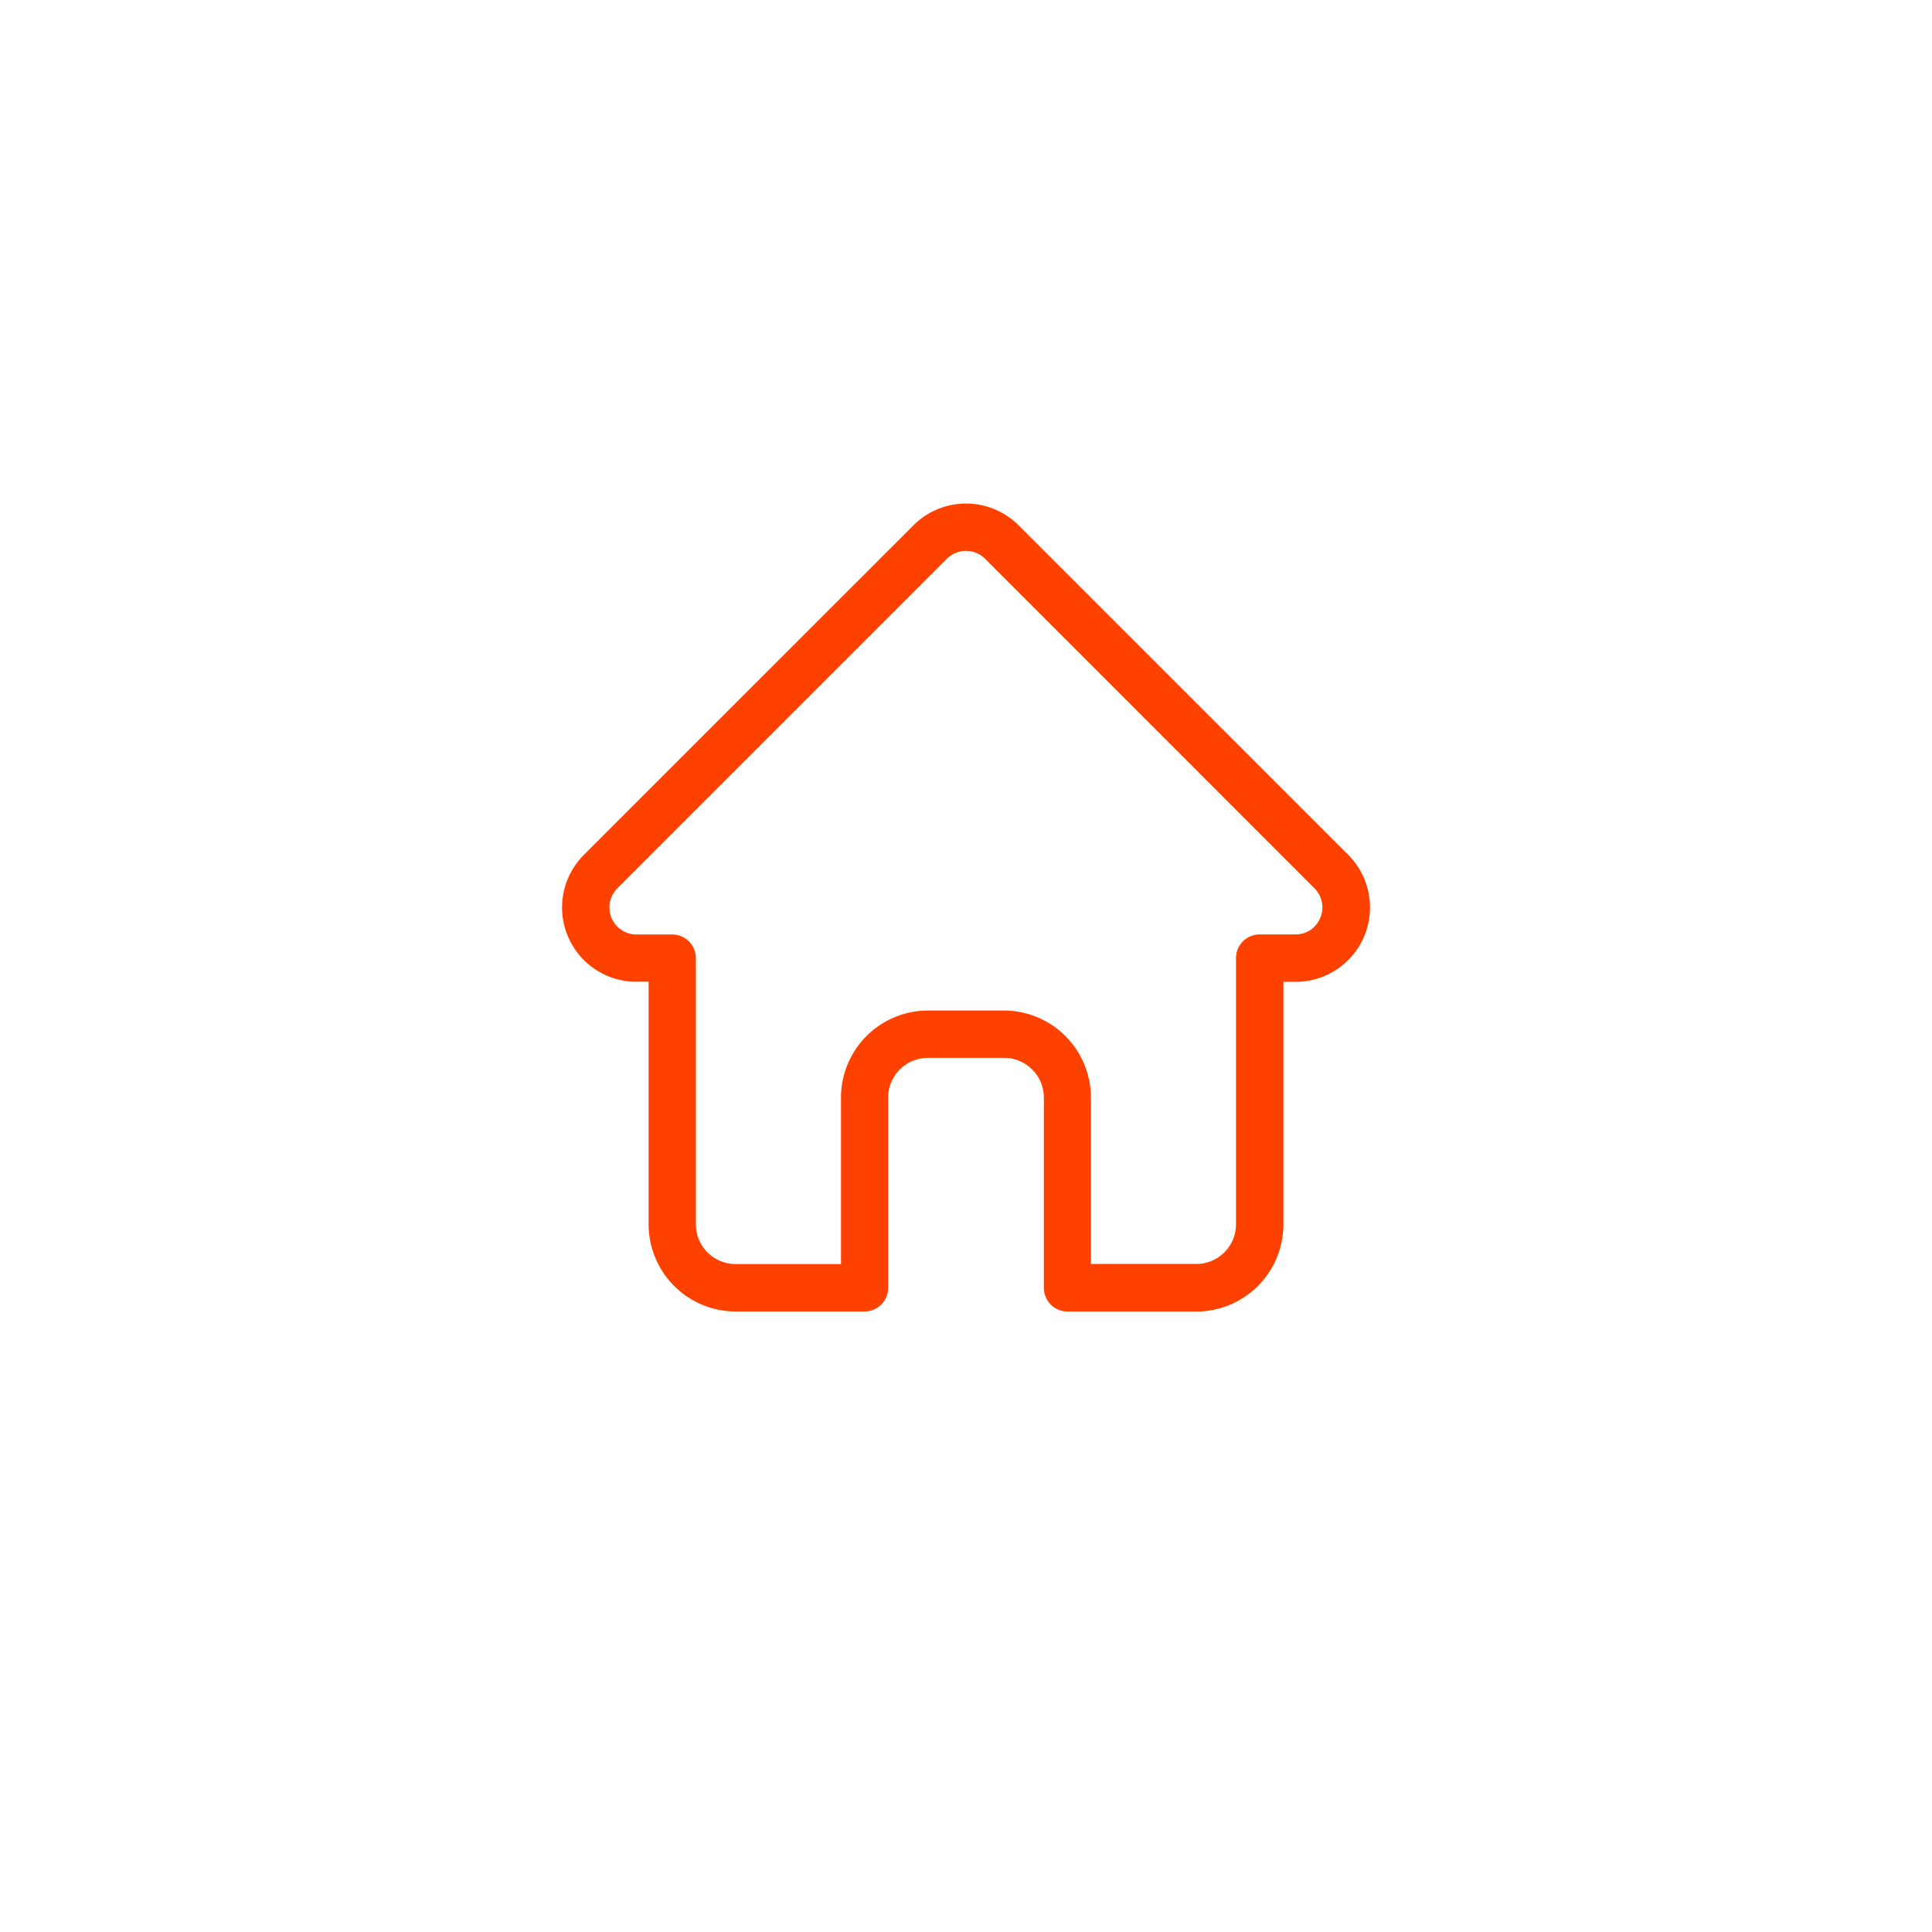<svg xmlns="http://www.w3.org/2000/svg" xmlns:xlink="http://www.w3.org/1999/xlink" width="66" height="66" viewBox="0 0 66 66">
  <defs>
    <filter id="Rectangle_13" x="0" y="0" width="66" height="66" filterUnits="userSpaceOnUse">
      <feOffset dy="2" input="SourceAlpha"/>
      <feGaussianBlur stdDeviation="1.5" result="blur"/>
      <feFlood flood-opacity="0.102"/>
      <feComposite operator="in" in2="blur"/>
      <feComposite in="SourceGraphic"/>
    </filter>
  </defs>
  <g id="Component_123_18" data-name="Component 123 – 18" transform="translate(4.5 2.5)">
    <g transform="matrix(1, 0, 0, 1, -4.5, -2.5)" filter="url(#Rectangle_13)">
      <rect id="Rectangle_13-2" data-name="Rectangle 13" width="57" height="57" rx="7" transform="translate(4.5 2.5)" fill="#fff"/>
    </g>
    <path id="home" d="M27.353,12l0,0L16.094.744a2.54,2.54,0,0,0-3.593,0L1.249,11.995l-.011.012a2.539,2.539,0,0,0,1.69,4.328c.026,0,.052,0,.079,0h.448v8.284A2.977,2.977,0,0,0,6.429,27.6h4.4a.809.809,0,0,0,.809-.809v-6.5A1.358,1.358,0,0,1,13,18.936h2.6a1.358,1.358,0,0,1,1.357,1.357v6.5a.809.809,0,0,0,.809.809h4.4a2.977,2.977,0,0,0,2.974-2.973V16.339h.416A2.541,2.541,0,0,0,27.353,12Zm-1.145,2.448a.918.918,0,0,1-.653.271H24.33a.808.808,0,0,0-.809.809v9.093a1.358,1.358,0,0,1-1.357,1.356h-3.6V20.293A2.977,2.977,0,0,0,15.6,17.319H13a2.977,2.977,0,0,0-2.974,2.974v5.687h-3.6a1.358,1.358,0,0,1-1.357-1.356V15.53a.808.808,0,0,0-.809-.809H3.06l-.038,0a.923.923,0,0,1-.636-1.576h0L13.644,1.887a.923.923,0,0,1,1.306,0L26.2,13.141l.005.005a.926.926,0,0,1,0,1.3Zm0,0" transform="translate(14.203 14.702)" fill="#ff4100"/>
  </g>
</svg>
